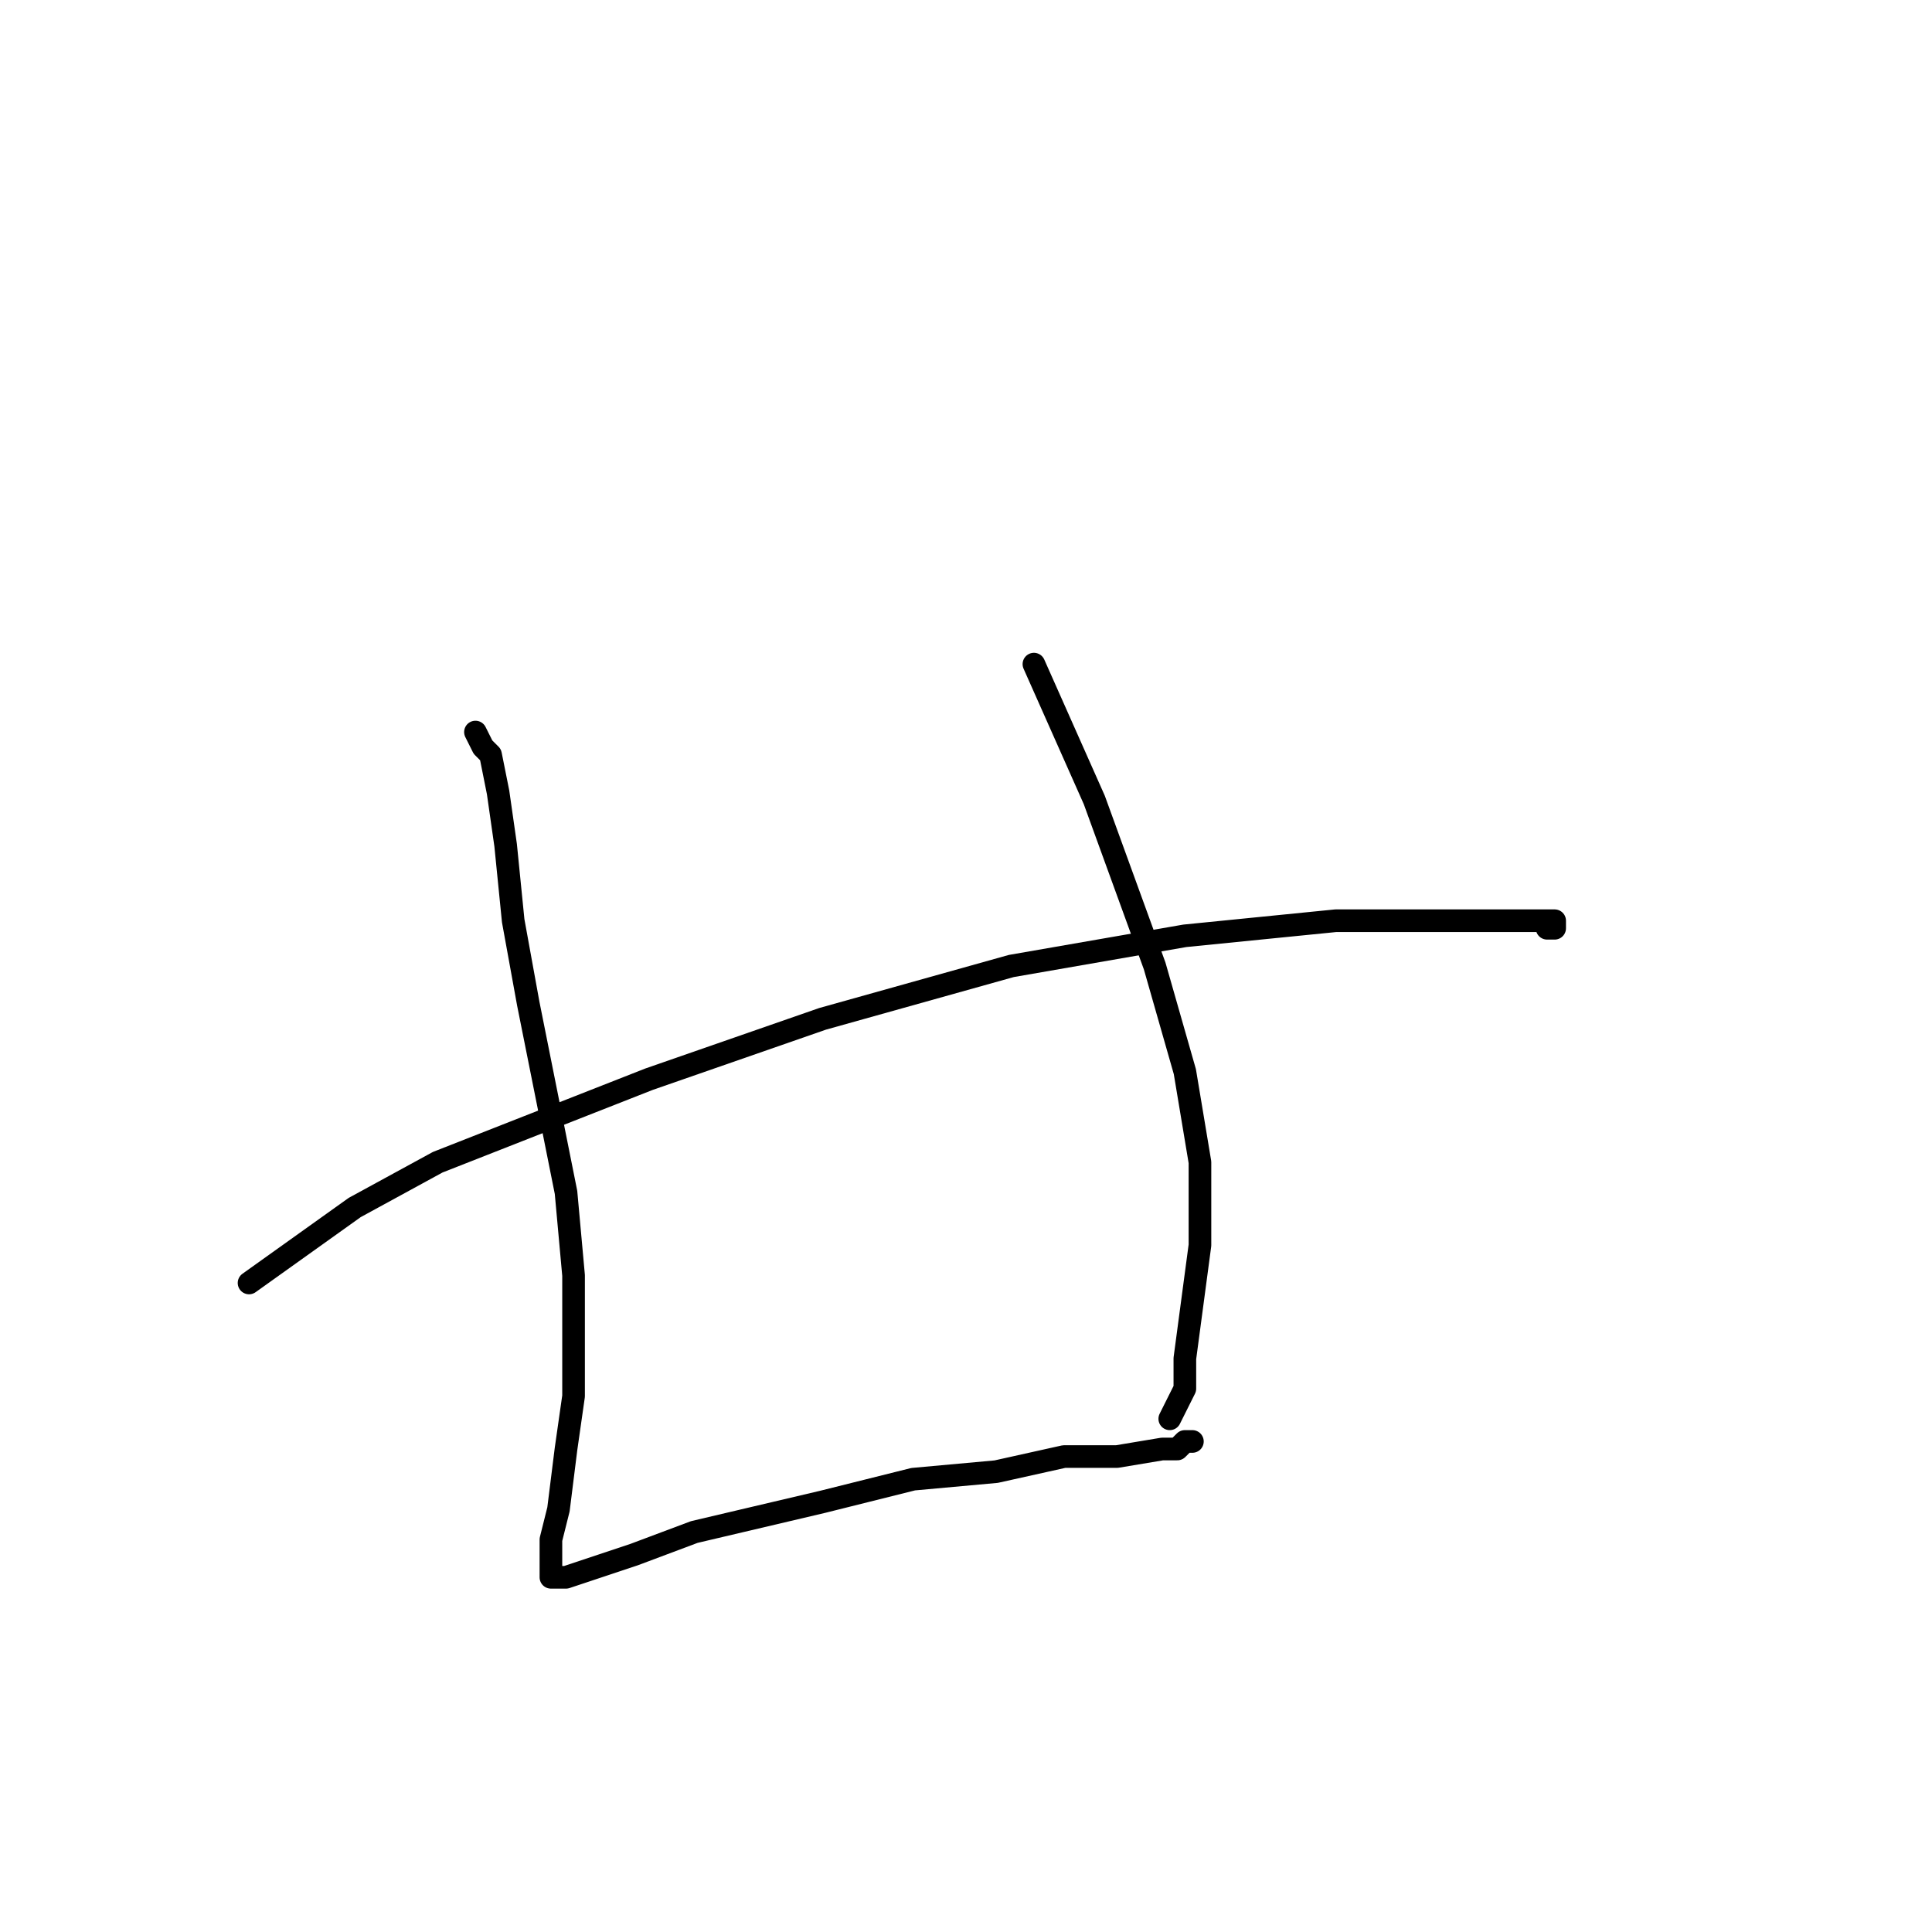 <?xml version="1.0" standalone="no"?>
    <svg width="256" height="256" xmlns="http://www.w3.org/2000/svg" version="1.1">
    <polyline stroke="black" stroke-width="3" stroke-linecap="round" fill="transparent" stroke-linejoin="round" points="63 97 63 97 63 97 64 99 65 100 66 105 67 112 68 122 70 133 72 143 75 158 76 169 76 178 76 185 75 192 74 200 73 204 73 206 73 207 73 208 73 209 73 209 75 209 78 208 84 206 92 203 109 199 121 196 132 195 141 193 148 193 154 192 155 192 156 192 157 191 158 191 158 191 158 191 " />
        <polyline stroke="black" stroke-width="3" stroke-linecap="round" fill="transparent" stroke-linejoin="round" points="137 88 141 97 145 106 153 128 157 142 159 154 159 165 157 180 157 184 155 188 155 188 " />
        <polyline stroke="black" stroke-width="3" stroke-linecap="round" fill="transparent" stroke-linejoin="round" points="33 170 40 165 47 160 58 154 86 143 109 135 134 128 157 124 177 122 197 122 203 122 205 122 206 122 206 123 205 123 205 123 205 123 " />
        </svg>
